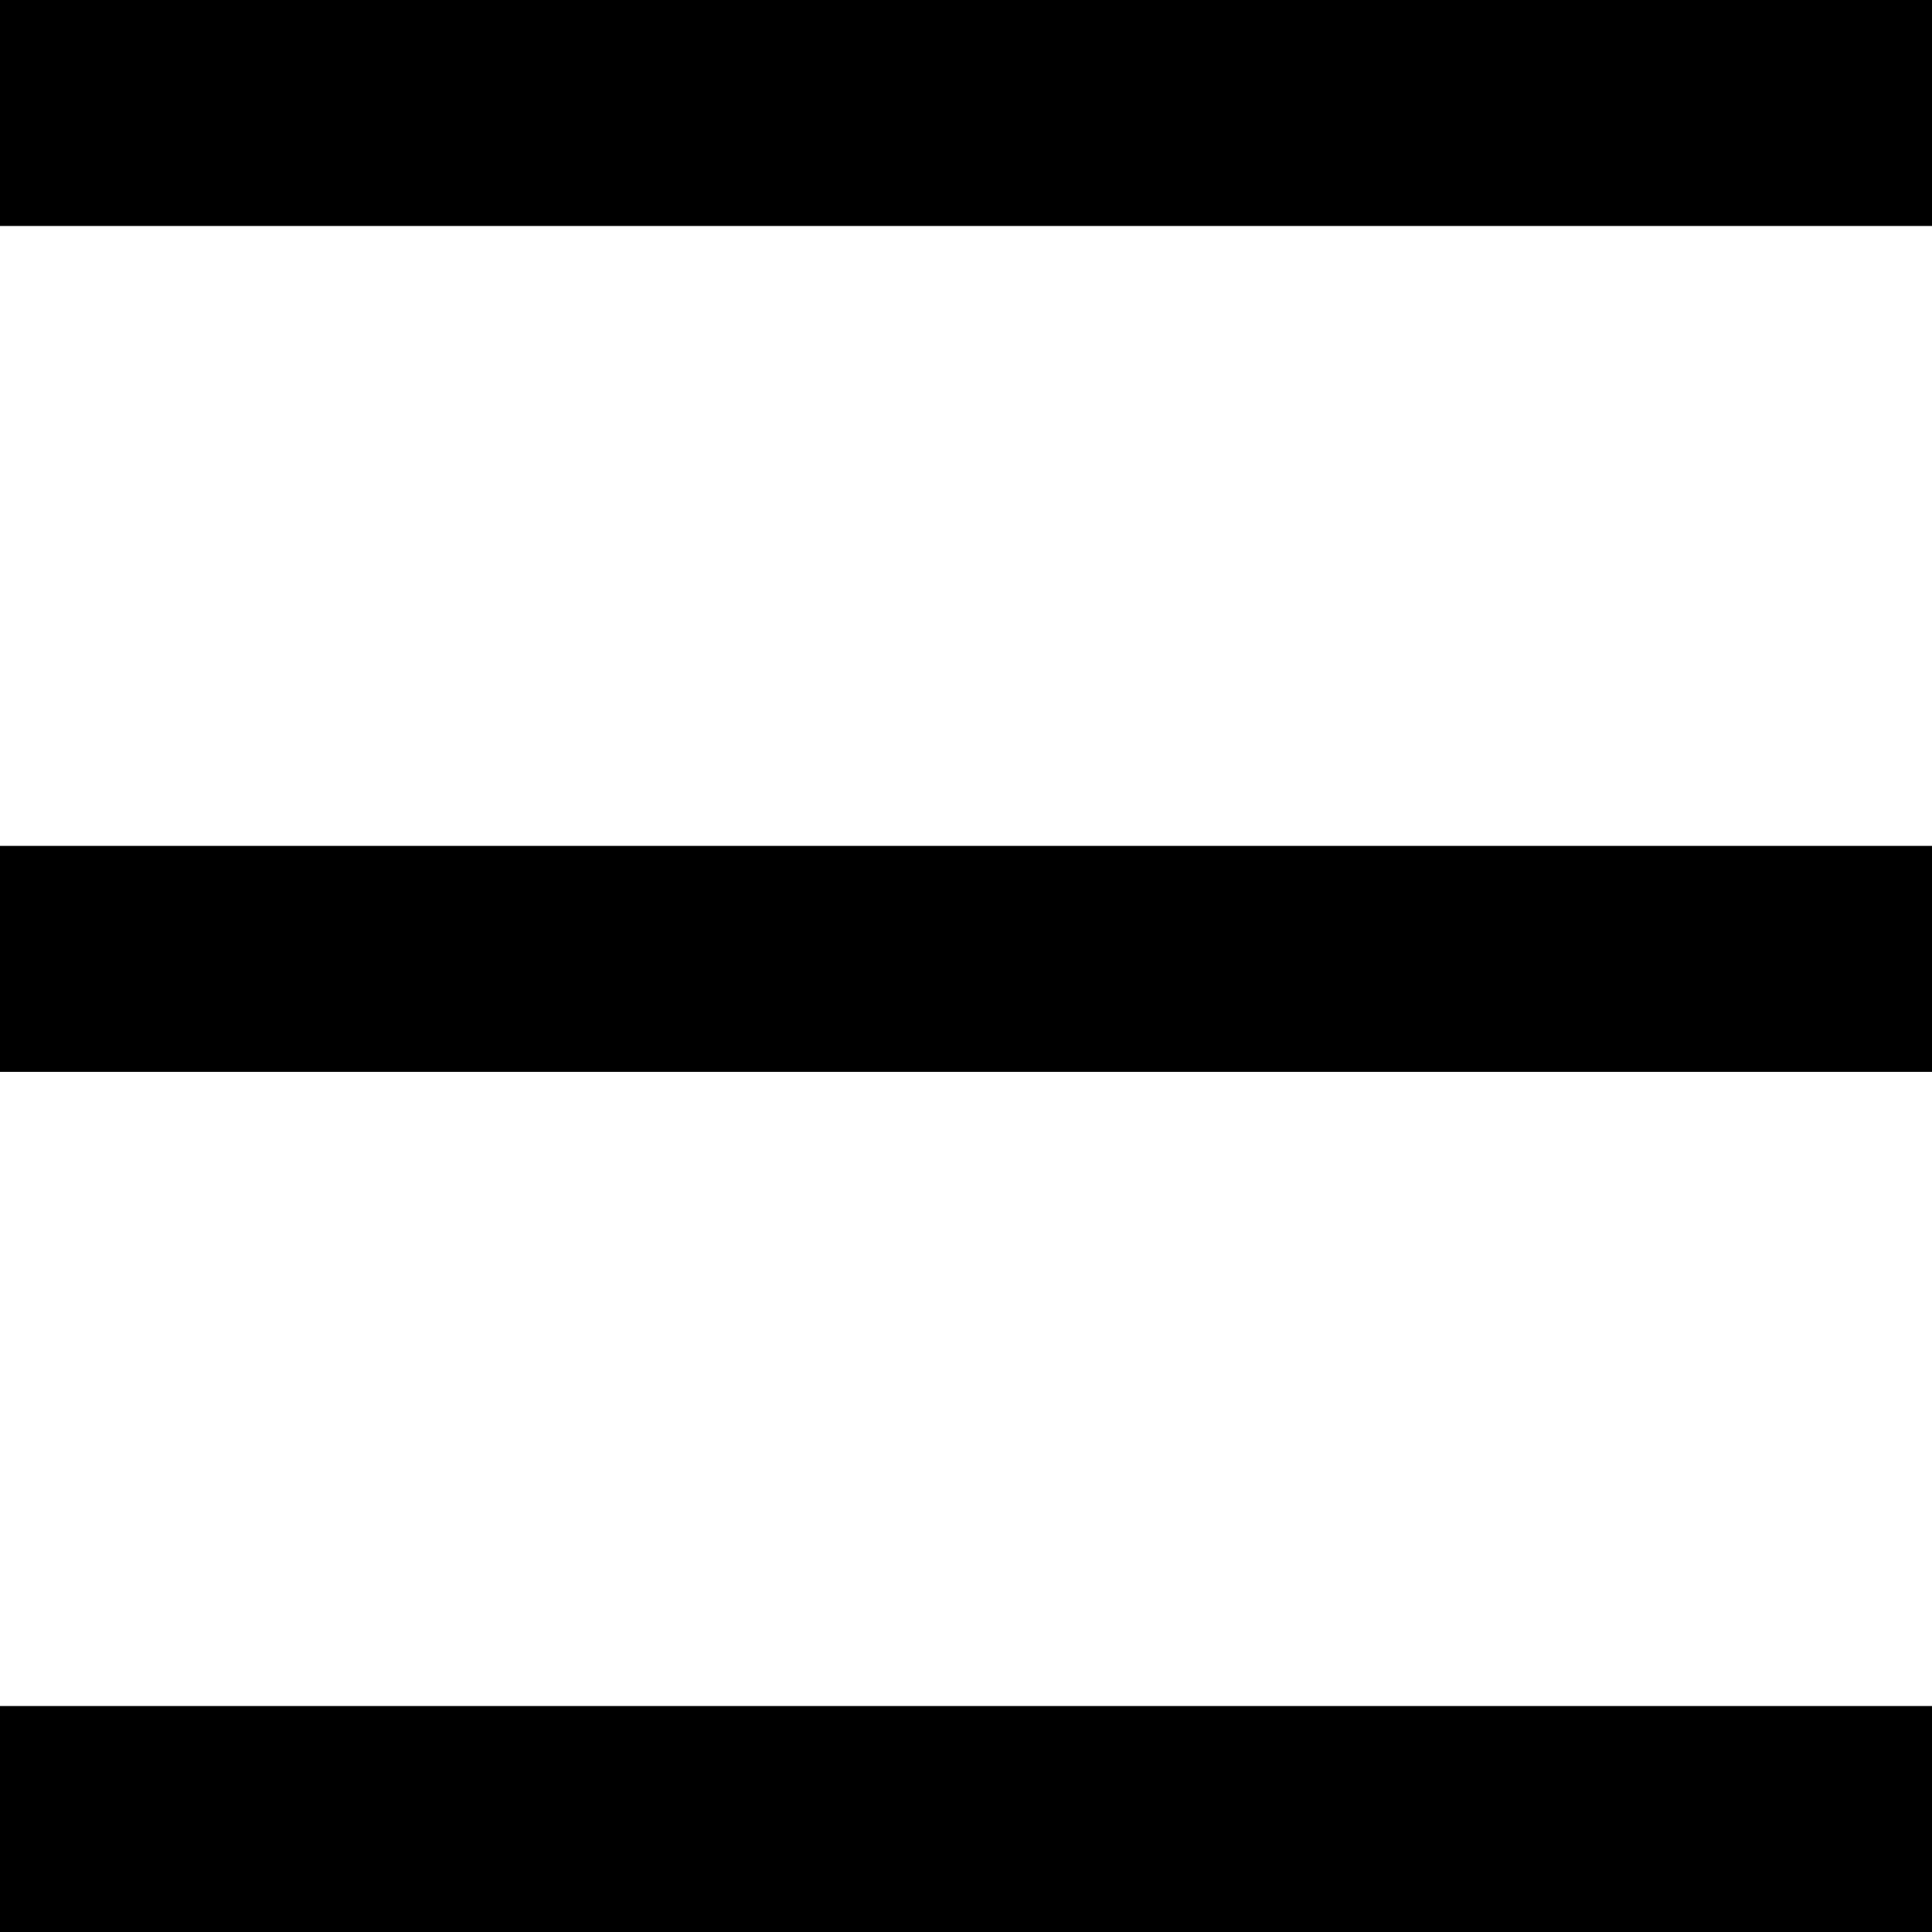 <svg width="29" height="29" viewBox="0 0 29 29" fill="none" xmlns="http://www.w3.org/2000/svg">
<path d="M0 29V25.608H29V29H0ZM0 16.089V12.697H29V16.089H0ZM0 3.392V0H29V3.392H0Z" fill="black"/>
</svg>
